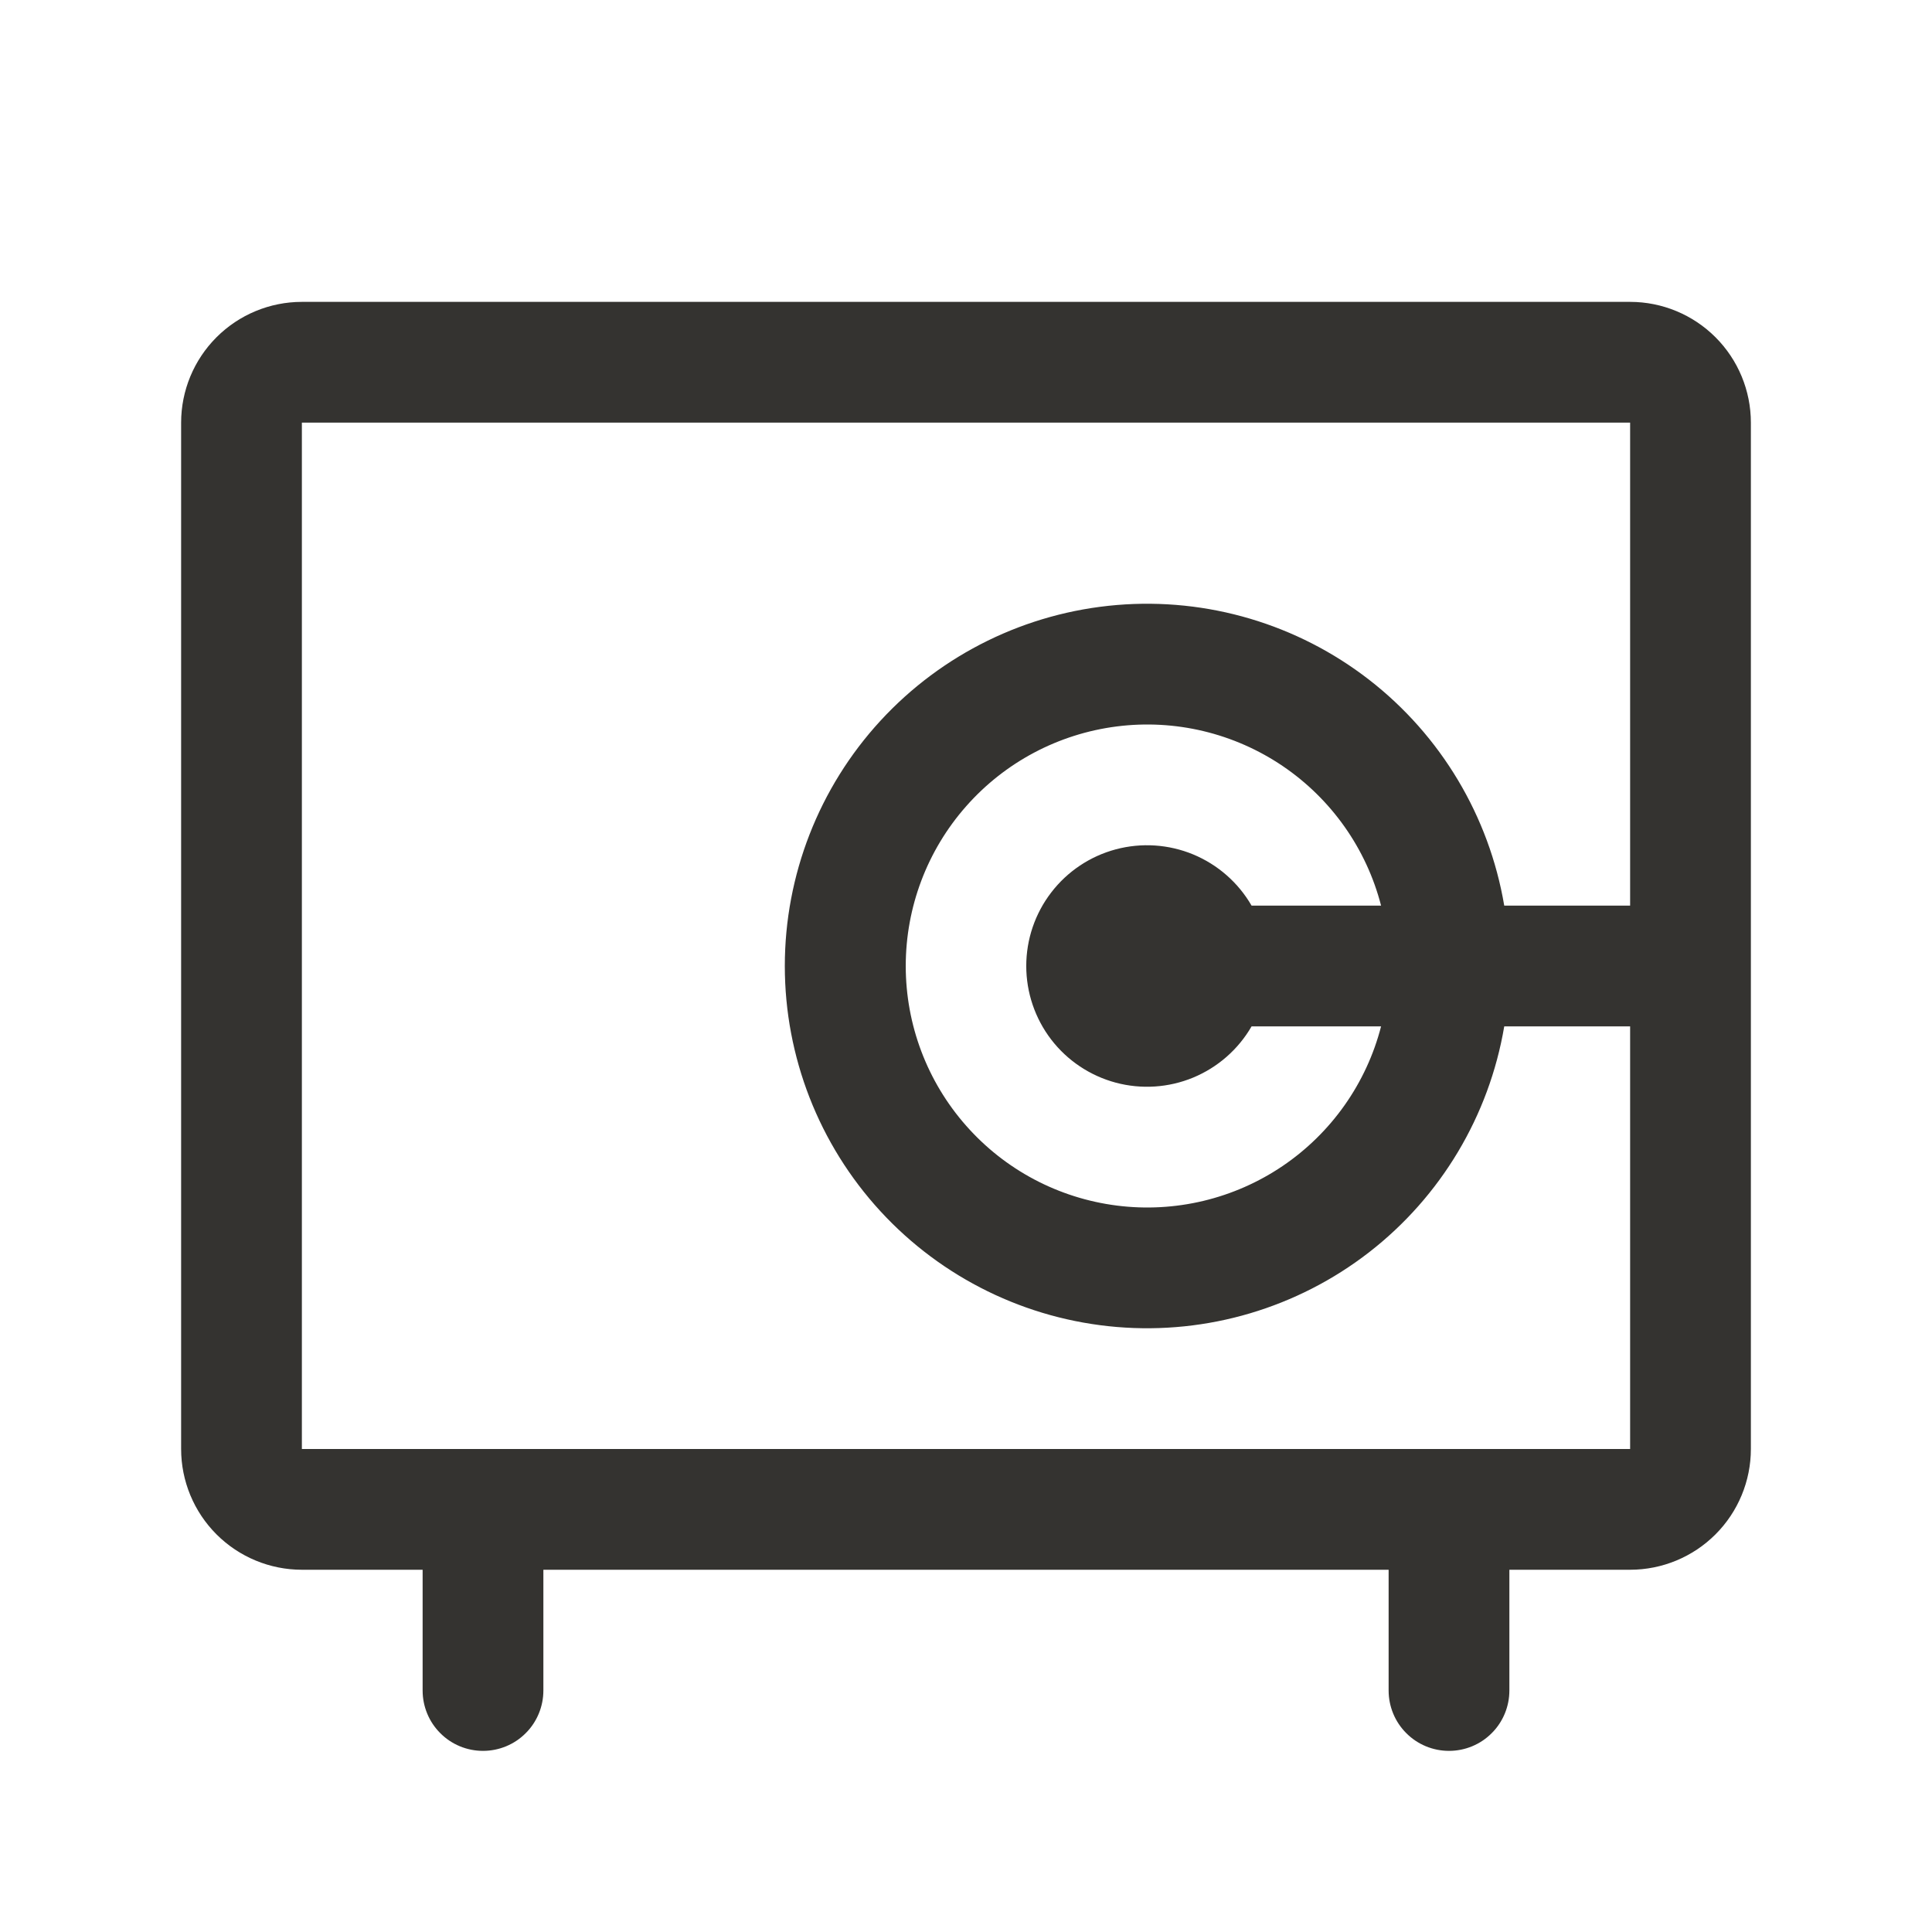 <svg width="32" height="32" viewBox="0 0 32 32" fill="none" xmlns="http://www.w3.org/2000/svg">
<path d="M27 5H5C4.47 5 3.961 5.211 3.586 5.586C3.211 5.961 3 6.47 3 7V24C3 24.53 3.211 25.039 3.586 25.414C3.961 25.789 4.47 26 5 26H7V28C7 28.265 7.105 28.52 7.293 28.707C7.48 28.895 7.735 29 8 29C8.265 29 8.52 28.895 8.707 28.707C8.895 28.52 9 28.265 9 28V26H23V28C23 28.265 23.105 28.52 23.293 28.707C23.48 28.895 23.735 29 24 29C24.265 29 24.52 28.895 24.707 28.707C24.895 28.52 25 28.265 25 28V26H27C27.53 26 28.039 25.789 28.414 25.414C28.789 25.039 29 24.53 29 24V7C29 6.47 28.789 5.961 28.414 5.586C28.039 5.211 27.53 5 27 5ZM27 24H5V7H27V15H24.915C24.664 13.517 23.865 12.181 22.677 11.259C21.488 10.337 19.996 9.895 18.497 10.021C16.998 10.147 15.601 10.831 14.582 11.939C13.564 13.046 12.999 14.496 12.999 16C12.999 17.504 13.564 18.954 14.582 20.061C15.601 21.169 16.998 21.853 18.497 21.979C19.996 22.105 21.488 21.663 22.677 20.741C23.865 19.819 24.664 18.483 24.915 17H27V24ZM20.73 15C20.51 14.619 20.17 14.321 19.763 14.152C19.357 13.984 18.906 13.954 18.48 14.068C18.055 14.182 17.679 14.433 17.411 14.783C17.143 15.132 16.998 15.56 16.998 16C16.998 16.44 17.143 16.868 17.411 17.218C17.679 17.567 18.055 17.818 18.48 17.932C18.906 18.046 19.357 18.016 19.763 17.848C20.17 17.679 20.51 17.381 20.73 17H22.875C22.632 17.943 22.053 18.764 21.247 19.311C20.441 19.857 19.464 20.091 18.498 19.968C17.532 19.845 16.644 19.375 16.001 18.644C15.357 17.914 15.002 16.974 15.002 16C15.002 15.026 15.357 14.086 16.001 13.356C16.644 12.625 17.532 12.155 18.498 12.032C19.464 11.909 20.441 12.143 21.247 12.689C22.053 13.236 22.632 14.057 22.875 15H20.73Z" fill="#343330"/>
</svg>
